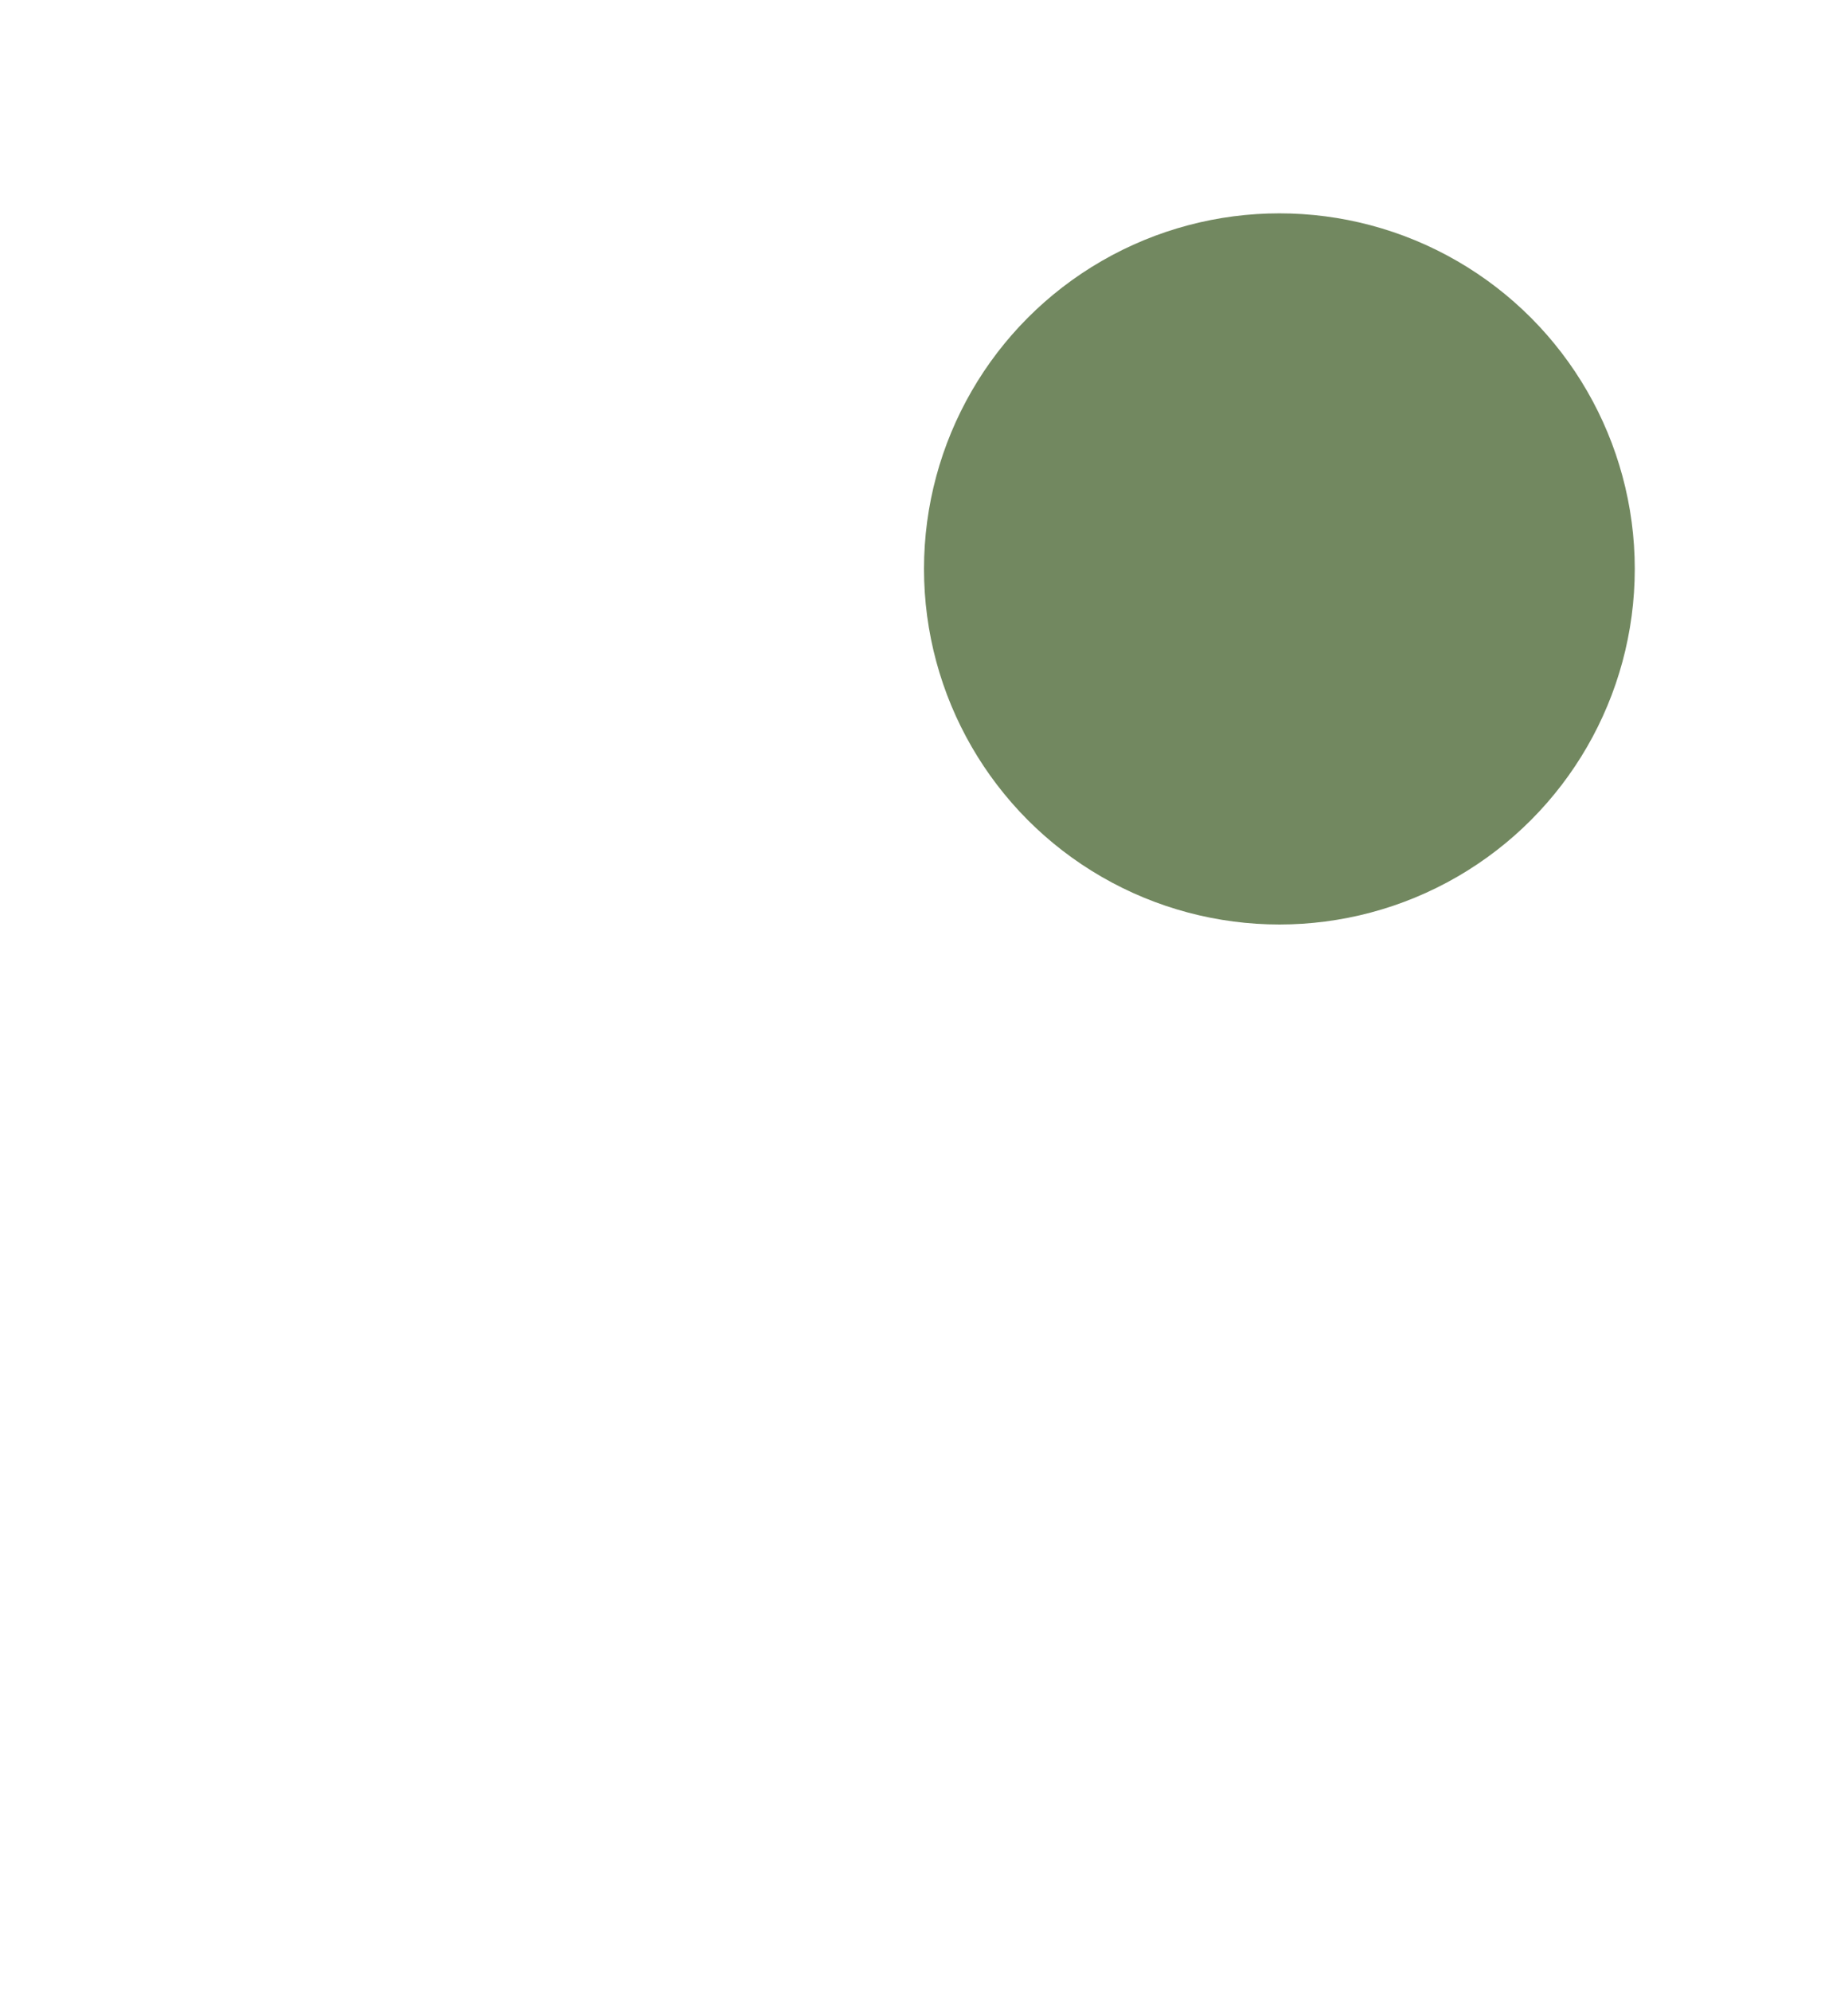 <svg width="26" height="28" viewBox="0 0 26 28" fill="none" xmlns="http://www.w3.org/2000/svg">
<mask id="path-1-inside-1_0_313" fill="white">
<path fill-rule="evenodd" clip-rule="evenodd" d="M5 13C5 9.134 8.134 6 12 6C15.866 6 19 9.134 19 13V19.5H22V22.5H2V19.5H5V13ZM12 28C9.791 28 8 26.209 8 24H16C16 26.209 14.209 28 12 28Z"/>
</mask>
<path fill-rule="evenodd" clip-rule="evenodd" d="M5 13C5 9.134 8.134 6 12 6C15.866 6 19 9.134 19 13V19.5H22V22.5H2V19.5H5V13ZM12 28C9.791 28 8 26.209 8 24H16C16 26.209 14.209 28 12 28Z" fill="white"/>
<path d="M19 19.5H18V20.5H19V19.5ZM22 19.5H23V18.5H22V19.5ZM22 22.5V23.5H23V22.5H22ZM2 22.5H1V23.5H2V22.5ZM2 19.5V18.5H1V19.5H2ZM5 19.5V20.5H6V19.5H5ZM8 24V23H7V24H8ZM16 24H17V23H16V24ZM12 5C7.582 5 4 8.582 4 13H6C6 9.686 8.686 7 12 7V5ZM20 13C20 8.582 16.418 5 12 5V7C15.314 7 18 9.686 18 13H20ZM20 19.5V13H18V19.5H20ZM22 18.5H19V20.5H22V18.5ZM23 22.5V19.5H21V22.5H23ZM2 23.5H22V21.5H2V23.5ZM1 19.5V22.5H3V19.5H1ZM5 18.5H2V20.5H5V18.5ZM4 13V19.5H6V13H4ZM7 24C7 26.761 9.239 29 12 29V27C10.343 27 9 25.657 9 24H7ZM16 23H8V25H16V23ZM12 29C14.761 29 17 26.761 17 24H15C15 25.657 13.657 27 12 27V29Z" fill="white" mask="url(#path-1-inside-1_0_313)"/>
<g filter="url(#filter0_d_0_313)">
<circle cx="19" cy="7" r="5" fill="#728860"/>
</g>
<defs>
<filter id="filter0_d_0_313" x="10" y="0" width="16" height="16" filterUnits="userSpaceOnUse" color-interpolation-filters="sRGB">
<feFlood flood-opacity="0" result="BackgroundImageFix"/>
<feColorMatrix in="SourceAlpha" type="matrix" values="0 0 0 0 0 0 0 0 0 0 0 0 0 0 0 0 0 0 127 0" result="hardAlpha"/>
<feOffset dx="-1" dy="1"/>
<feGaussianBlur stdDeviation="1.5"/>
<feColorMatrix type="matrix" values="0 0 0 0 0 0 0 0 0 0 0 0 0 0 0 0 0 0 0.2 0"/>
<feBlend mode="normal" in2="BackgroundImageFix" result="effect1_dropShadow_0_313"/>
<feBlend mode="normal" in="SourceGraphic" in2="effect1_dropShadow_0_313" result="shape"/>
</filter>
</defs>
</svg>
